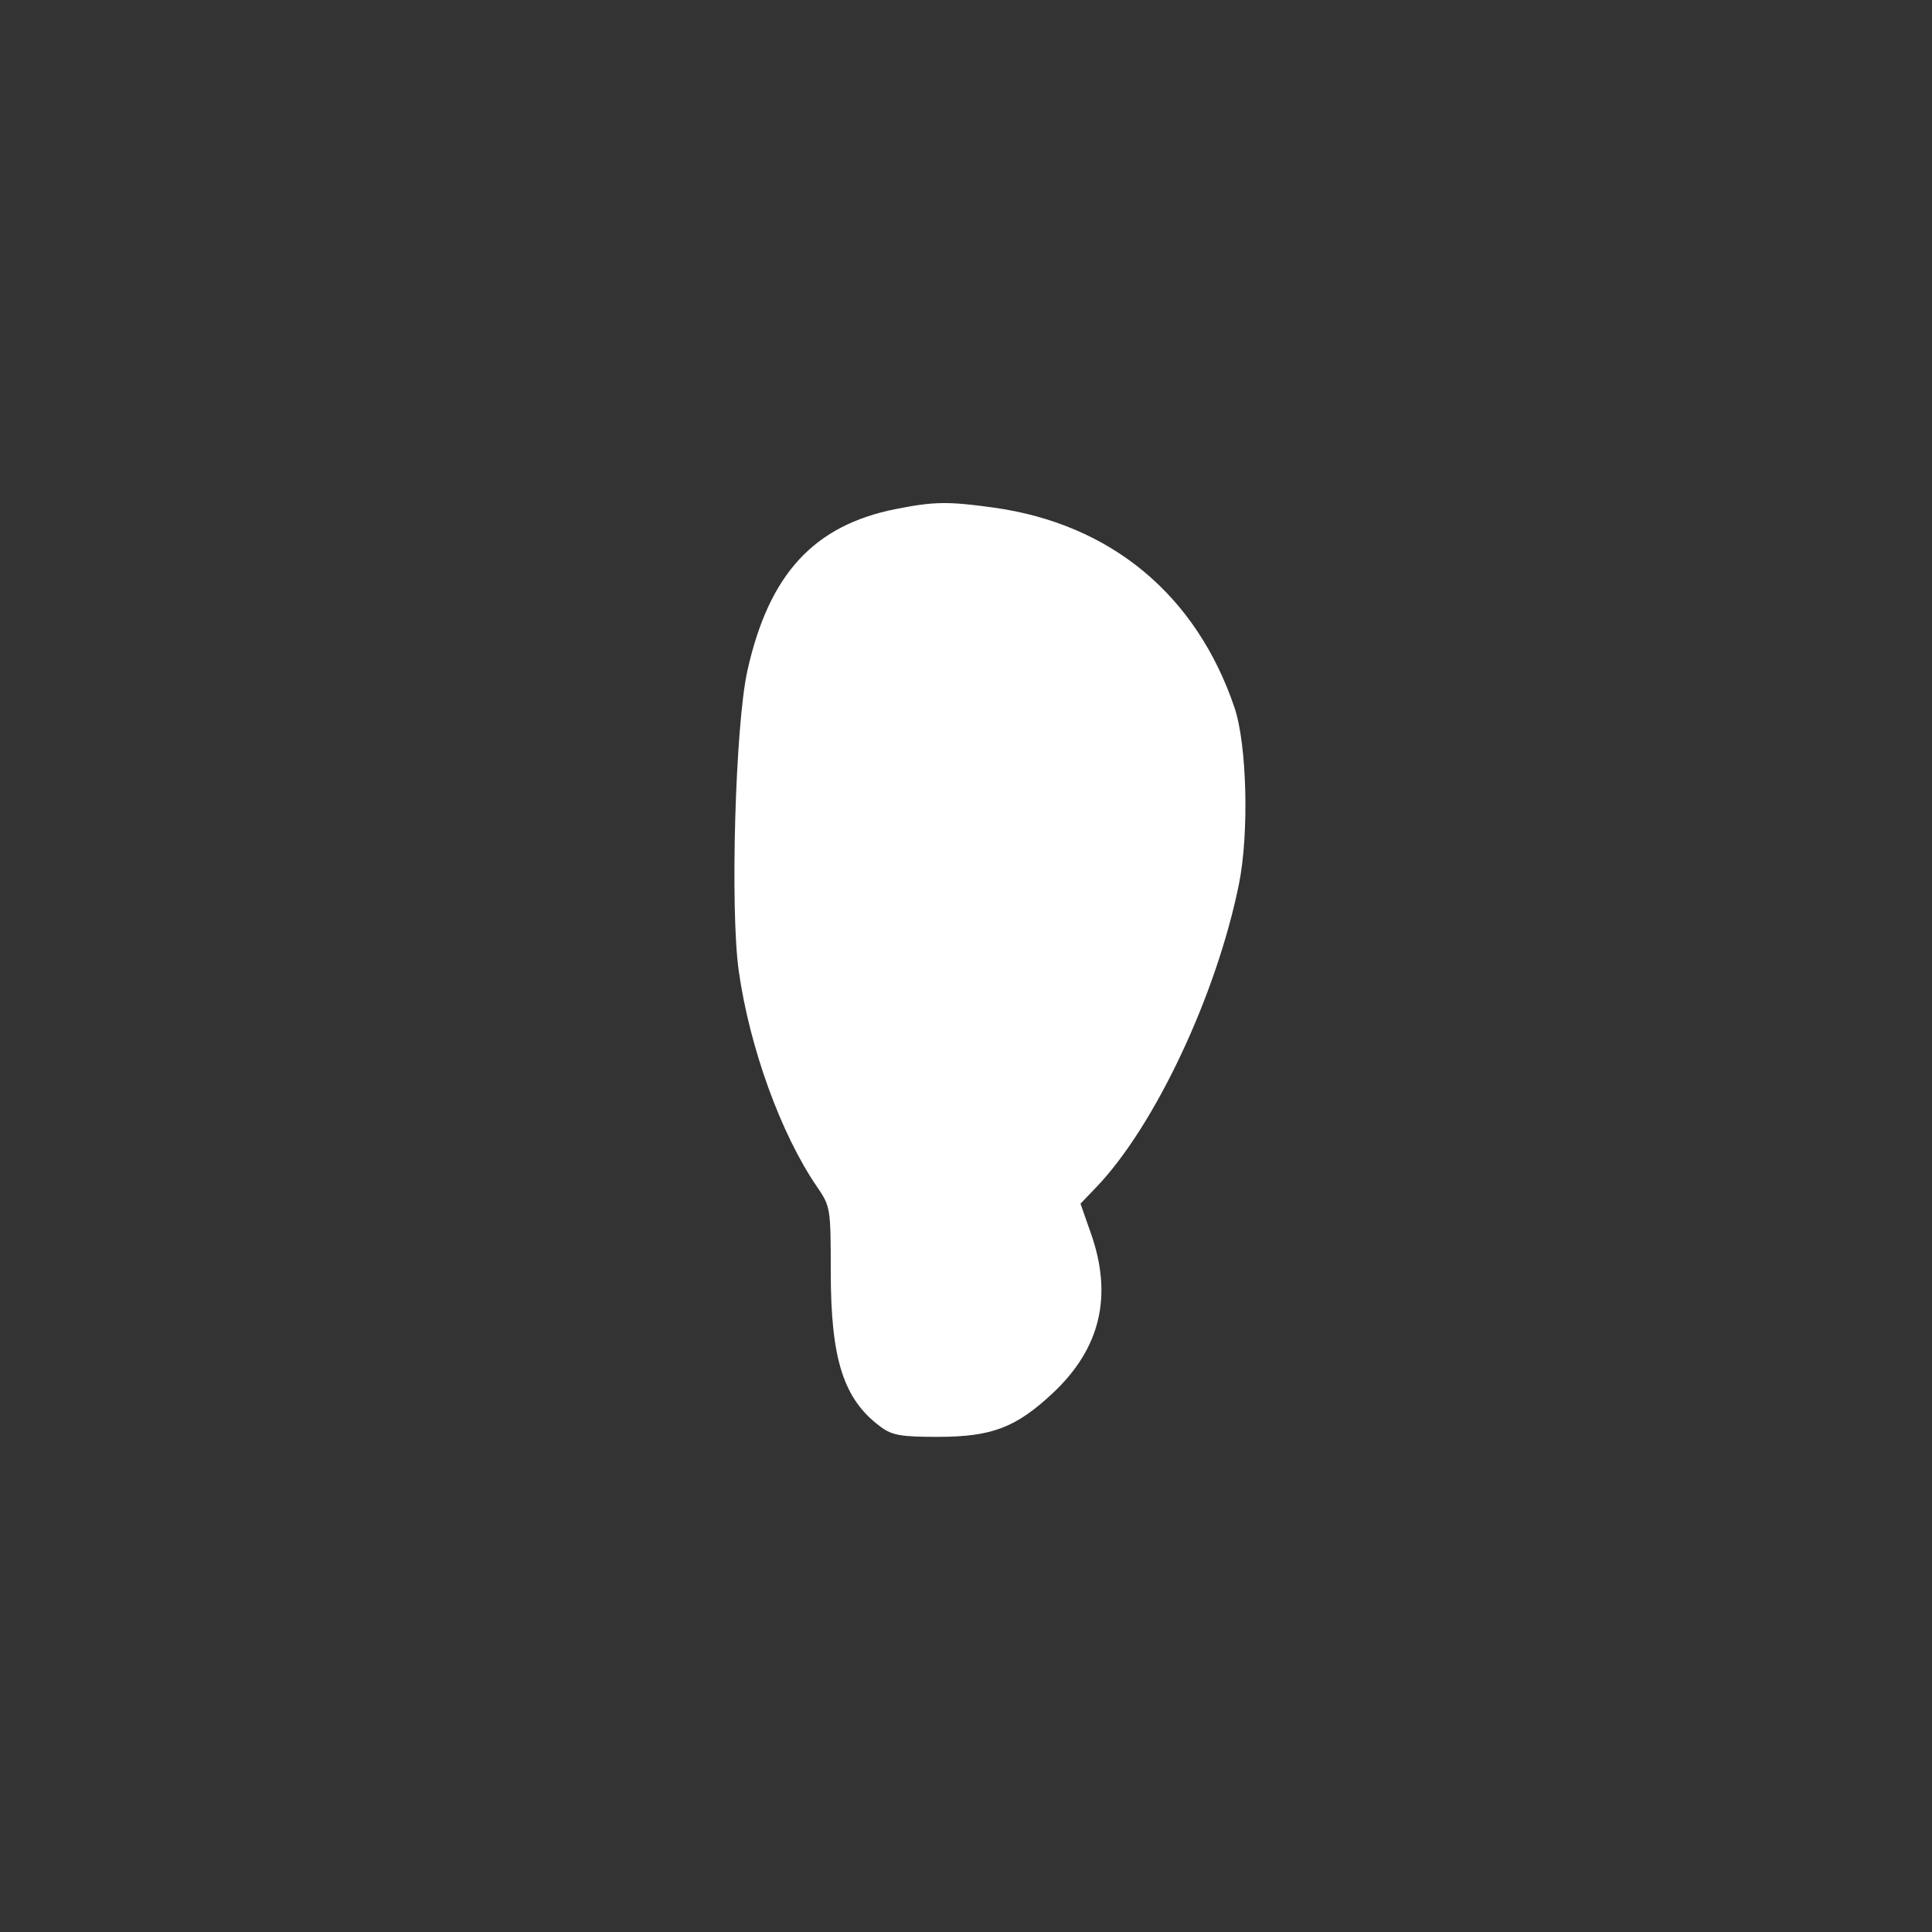 <svg width="60" height="60" viewBox="0 0 60 60" xmlns="http://www.w3.org/2000/svg">
    <rect x="0" y="0" width="60" height="60" fill="#333333" stroke="none"/>
    <rect fill="transparent" x="0" y="0" width="60" height="60" rx="4.8"></rect>

    <g width="30" height="30" viewBox="0 0 30 30" transform="translate(15, 15)" fill="#FFFFFF">
        <path d="M 85.500 5.385 C 68.485 8.756, 59.211 18.843, 54.744 38.838 C 52.243 50.031, 51.142 88.166, 52.949 101 C 55.183 116.866, 61.688 134.826, 69.133 145.680 C 71.938 149.770, 72 150.149, 72 163.249 C 72 181.477, 74.649 189.726, 82.327 195.408 C 84.716 197.176, 86.572 197.498, 94.327 197.485 C 105.335 197.467, 110.362 195.547, 117.927 188.471 C 127.825 179.213, 130.427 168.353, 125.862 155.354 L 123.704 149.209 126.924 145.854 C 139.073 133.199, 151.873 106.017, 156.516 83.010 C 158.635 72.512, 158.168 54.106, 155.589 46.500 C 147.667 23.129, 129.990 8.462, 105.678 5.086 C 96.299 3.784, 93.360 3.827, 85.500 5.385 " stroke="none" fill="white" fill-rule="evenodd" transform="scale(0.15) translate(0 0)"></path>
    </g>
</svg>